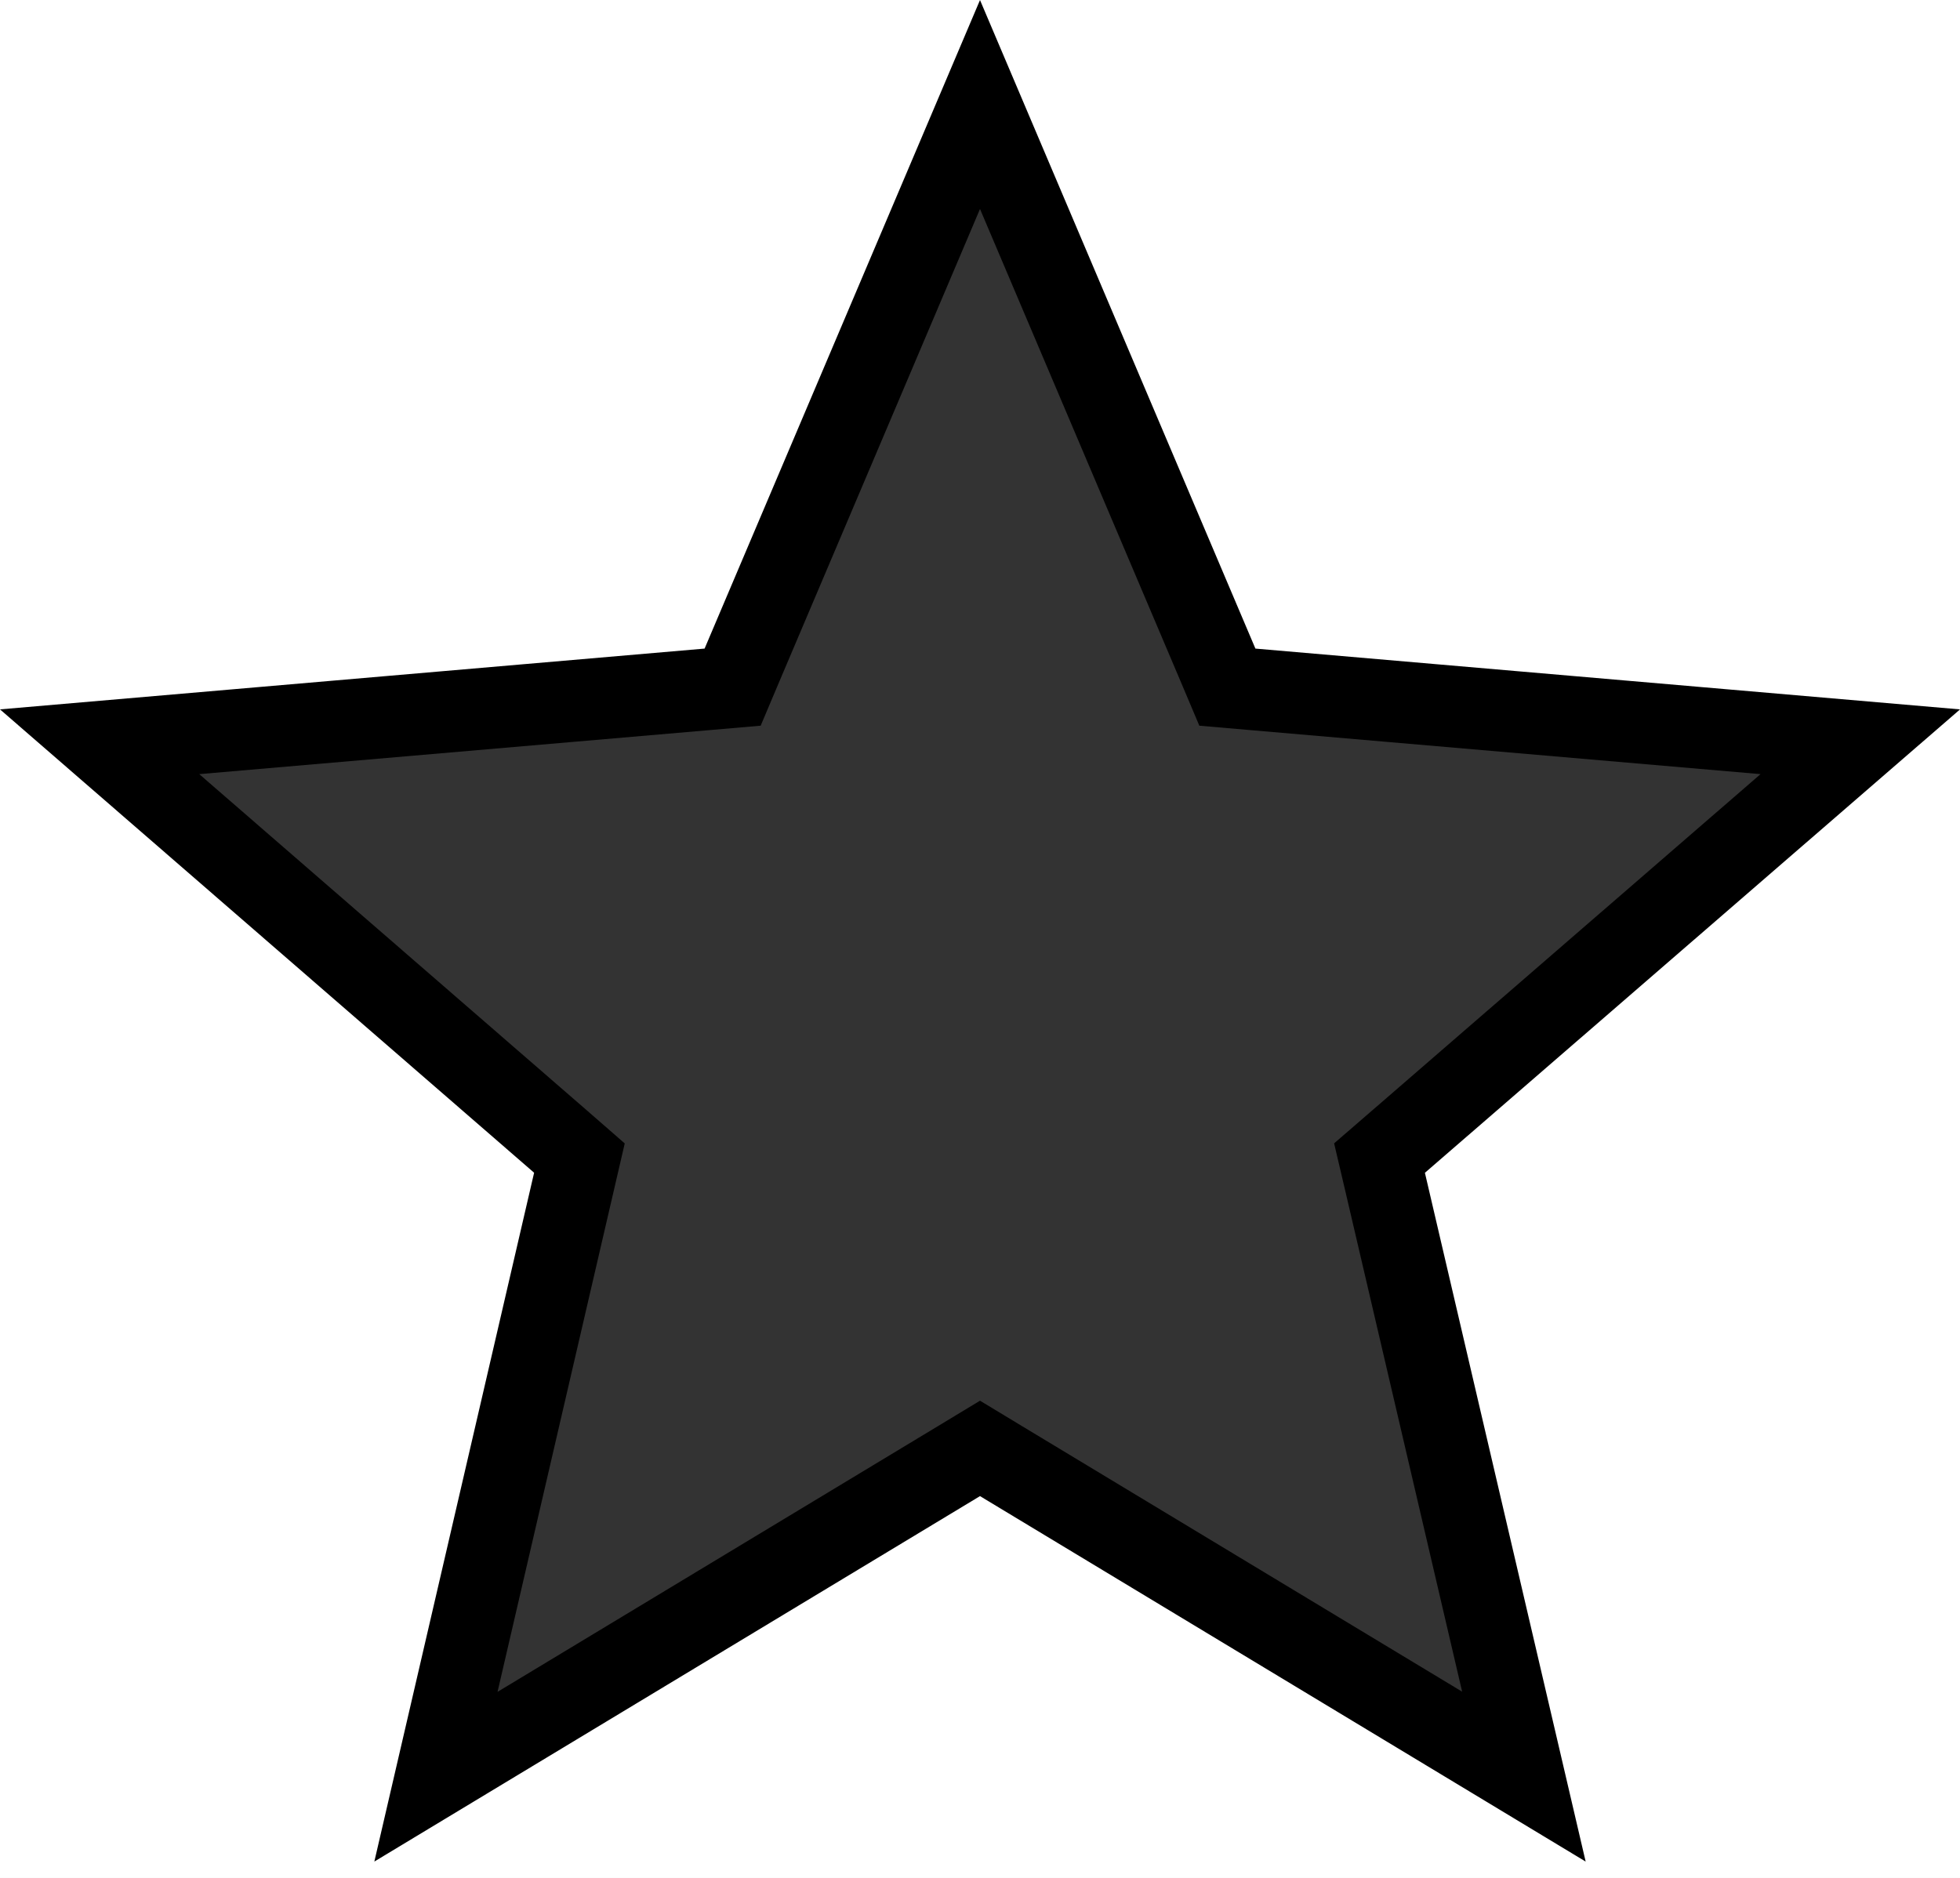 <svg width="24" height="23" viewBox="0 0 24 23" fill="none" xmlns="http://www.w3.org/2000/svg">
<rect width="24" height="23" fill="#E5E5E5"/>
<g clip-path="url(#clip0_1434_1320)">
<rect width="1680" height="1050" transform="translate(-1352 -82)" fill="white"/>
<g filter="url(#filter0_d_1434_1320)">
<rect x="-1356" y="-32" width="1680" height="94" fill="white"/>
</g>
<path d="M12.258 17.896L12 17.74L11.742 17.896L5.338 21.761L7.027 14.477L7.095 14.184L6.868 13.986L1.22 9.085L8.671 8.442L8.971 8.416L9.088 8.139L12 1.28L14.912 8.139L15.029 8.416L15.329 8.442L22.779 9.085L17.121 13.986L16.892 14.184L16.961 14.478L18.66 21.76L12.258 17.896Z" fill="#333333" stroke="black"/>
</g>
<defs>
<filter id="filter0_d_1434_1320" x="-1356" y="-32" width="1680" height="95" filterUnits="userSpaceOnUse" color-interpolation-filters="sRGB">
<feFlood flood-opacity="0" result="BackgroundImageFix"/>
<feColorMatrix in="SourceAlpha" type="matrix" values="0 0 0 0 0 0 0 0 0 0 0 0 0 0 0 0 0 0 127 0" result="hardAlpha"/>
<feOffset dy="1"/>
<feColorMatrix type="matrix" values="0 0 0 0 0 0 0 0 0 0 0 0 0 0 0 0 0 0 0.02 0"/>
<feBlend mode="normal" in2="BackgroundImageFix" result="effect1_dropShadow_1434_1320"/>
<feBlend mode="normal" in="SourceGraphic" in2="effect1_dropShadow_1434_1320" result="shape"/>
</filter>
<clipPath id="clip0_1434_1320">
<rect width="1680" height="1050" fill="white" transform="translate(-1352 -82)"/>
</clipPath>
</defs>
</svg>
